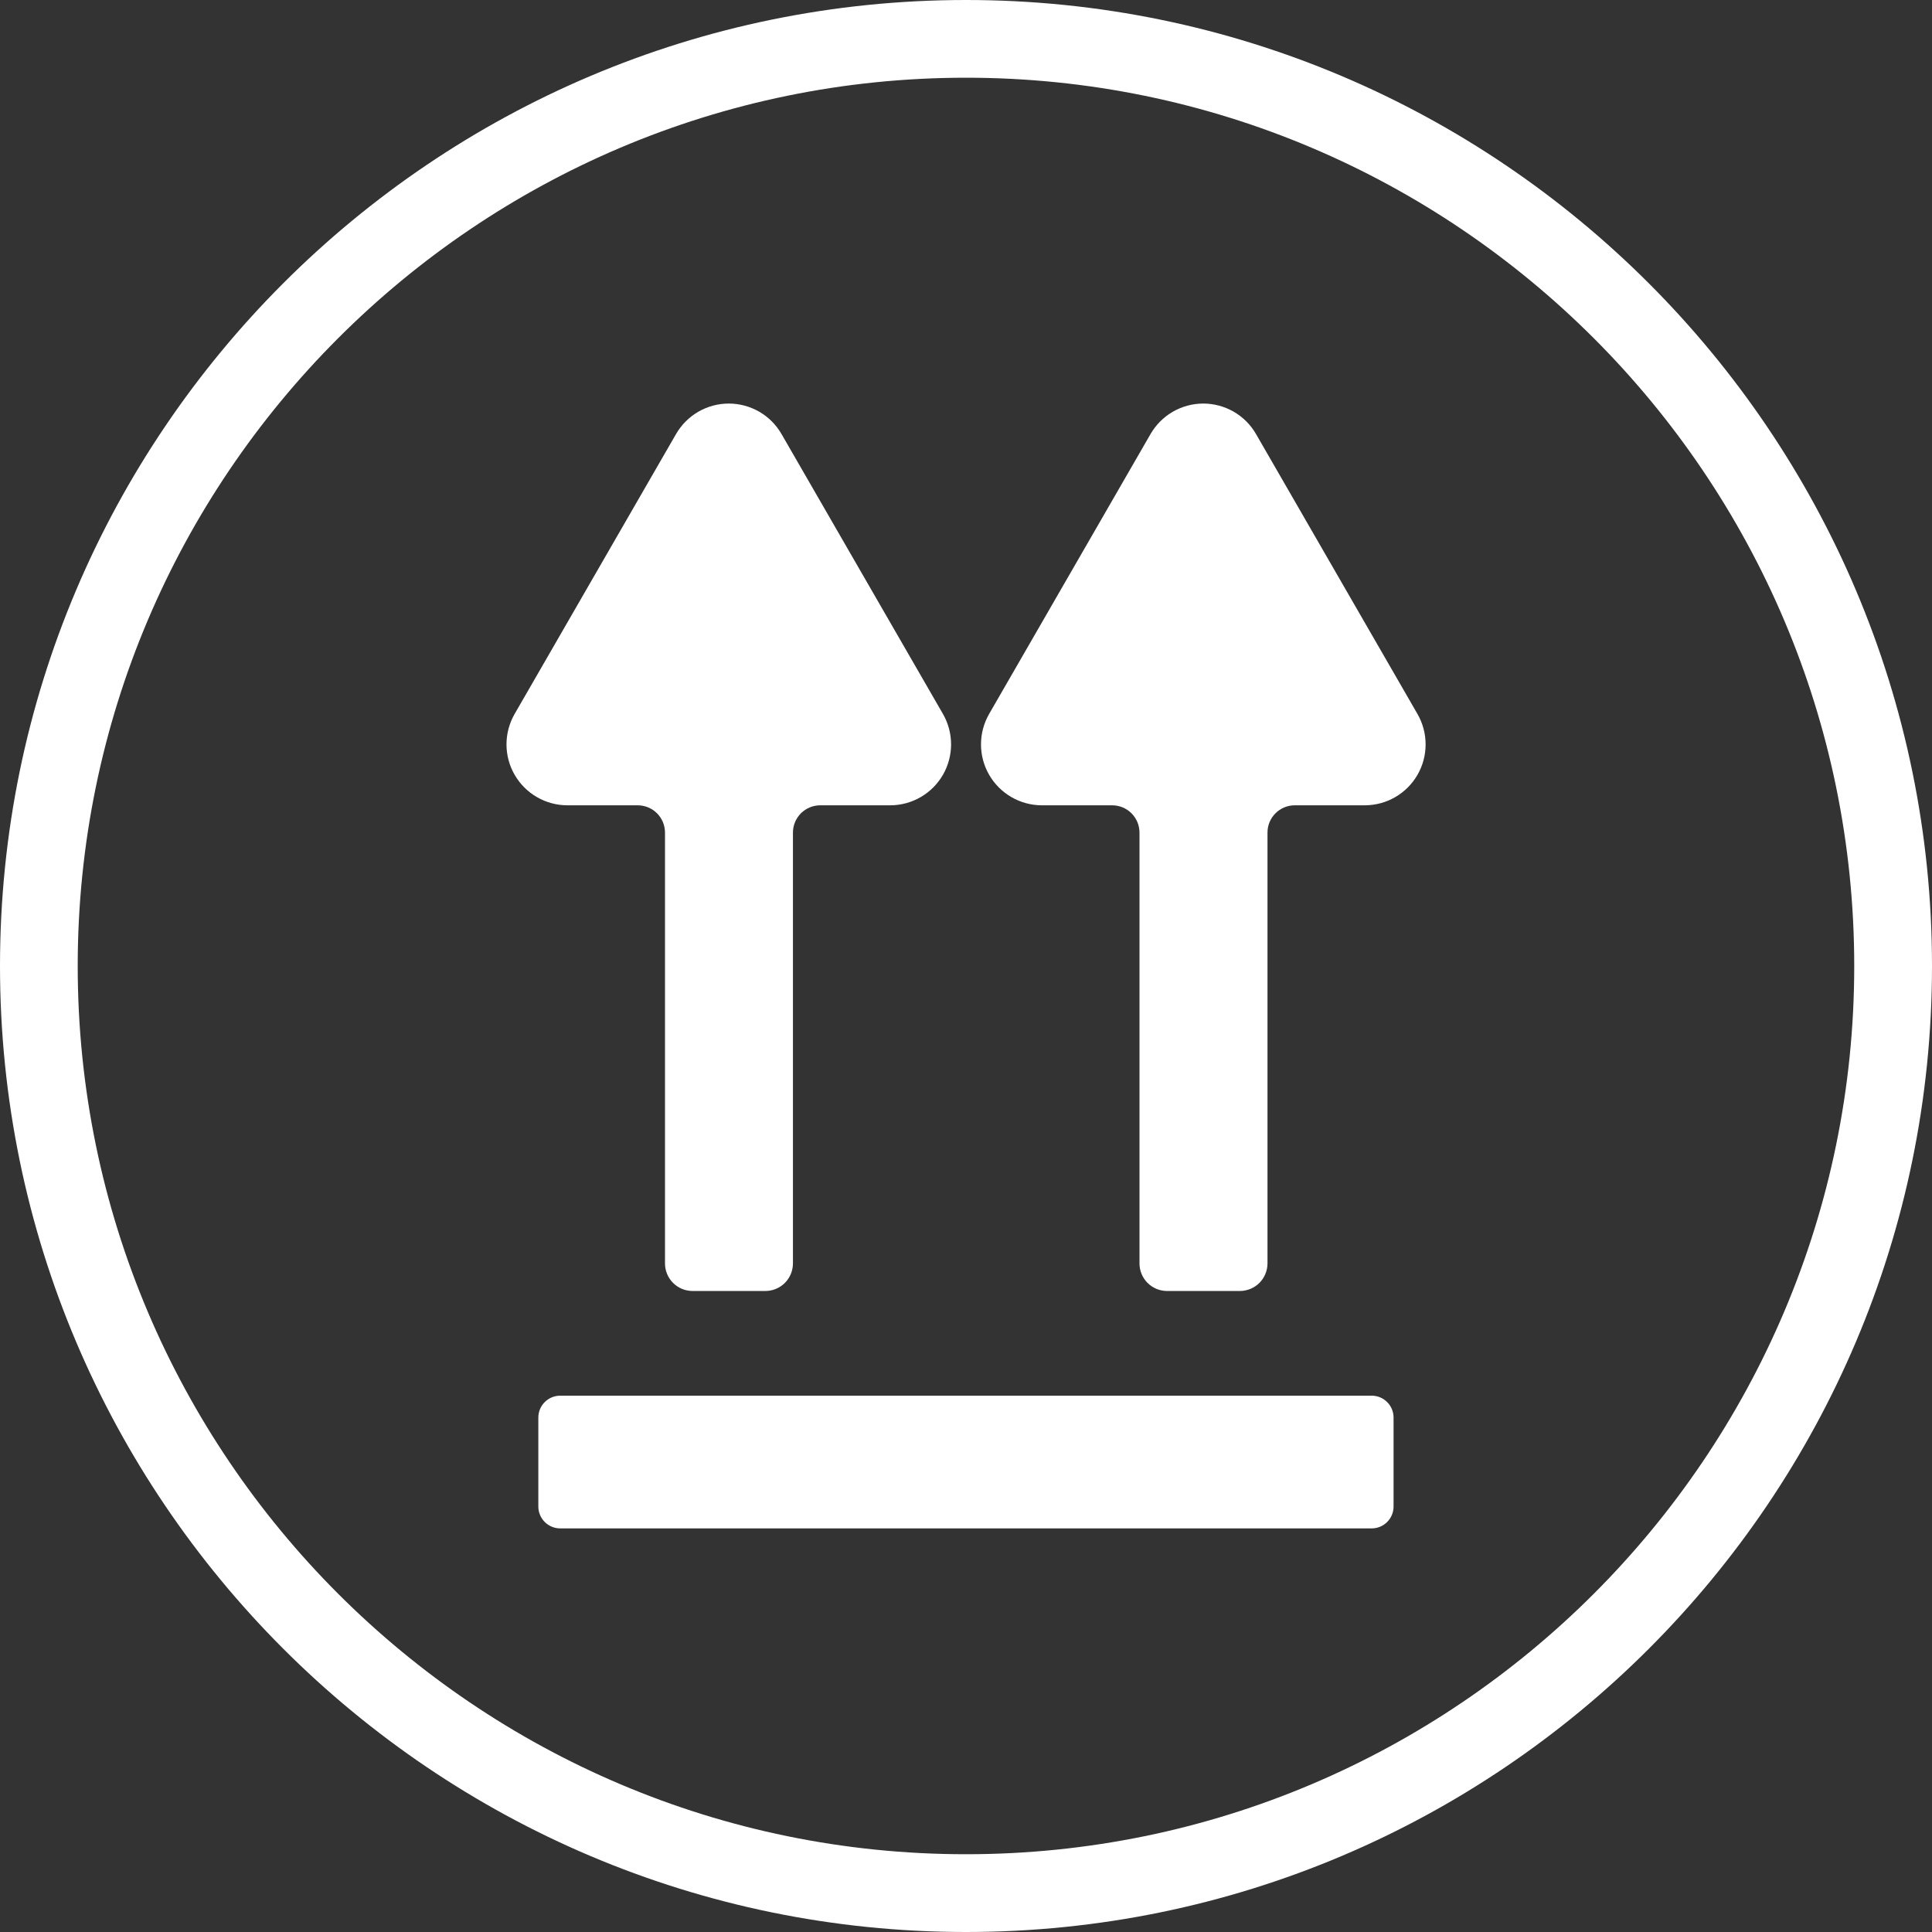 <svg width="75" height="75" viewBox="0 0 75 75" fill="none" xmlns="http://www.w3.org/2000/svg">
<rect x="0" y="0" width="75" height="75" fill="#333333" stroke="none"/>
<g clip-path="url(#clip0_408_5041)">
<path d="M37.5 75C16.821 75 0 58.176 0 37.5C0 16.824 16.821 0 37.5 0C58.179 0 75 16.821 75 37.5C75 58.179 58.188 75 37.5 75ZM37.5 3.017C18.485 3.017 3.017 18.485 3.017 37.5C3.017 56.515 18.485 71.981 37.5 71.981C56.515 71.981 71.981 56.512 71.981 37.5C71.981 18.488 56.512 3.017 37.5 3.017Z" fill="white"/>
<path d="M53.248 54.18H21.748C21.279 54.18 20.898 54.56 20.898 55.029V58.483C20.898 58.952 21.279 59.332 21.748 59.332H53.248C53.718 59.332 54.098 58.952 54.098 58.483V55.029C54.098 54.56 53.718 54.18 53.248 54.18Z" fill="white"/>
<path d="M36.605 27.715L30.338 16.849C30.131 16.49 29.833 16.191 29.474 15.983C29.114 15.776 28.706 15.666 28.291 15.666C27.876 15.666 27.469 15.776 27.109 15.983C26.75 16.191 26.452 16.49 26.244 16.849L19.978 27.715C19.771 28.075 19.662 28.482 19.662 28.897C19.662 29.312 19.771 29.72 19.979 30.079C20.186 30.438 20.485 30.737 20.844 30.944C21.203 31.152 21.61 31.261 22.025 31.262H24.755C25.035 31.262 25.305 31.373 25.504 31.571C25.703 31.77 25.814 32.039 25.815 32.32V49.046C25.815 49.329 25.927 49.601 26.128 49.802C26.328 50.002 26.599 50.115 26.883 50.116H29.714C29.997 50.115 30.269 50.002 30.469 49.802C30.669 49.601 30.782 49.329 30.782 49.046V32.32C30.782 32.039 30.894 31.77 31.093 31.571C31.292 31.373 31.561 31.262 31.842 31.262H34.572C34.985 31.259 35.391 31.148 35.748 30.939C36.106 30.73 36.402 30.432 36.608 30.073C36.813 29.714 36.921 29.307 36.921 28.894C36.92 28.48 36.811 28.074 36.605 27.715Z" fill="white"/>
<path d="M55.025 27.715L48.758 16.849C48.551 16.49 48.253 16.191 47.893 15.983C47.534 15.776 47.126 15.666 46.711 15.666C46.296 15.666 45.889 15.776 45.529 15.983C45.17 16.191 44.872 16.49 44.664 16.849L38.398 27.715C38.191 28.075 38.082 28.482 38.082 28.897C38.082 29.312 38.191 29.72 38.399 30.079C38.606 30.438 38.904 30.737 39.264 30.944C39.623 31.152 40.03 31.261 40.445 31.262H43.174C43.455 31.262 43.725 31.373 43.923 31.571C44.122 31.77 44.234 32.039 44.235 32.32V49.046C44.235 49.329 44.347 49.601 44.547 49.802C44.748 50.002 45.019 50.115 45.303 50.116H48.134C48.417 50.115 48.689 50.002 48.89 49.802C49.09 49.601 49.203 49.33 49.204 49.046V32.32C49.204 32.039 49.315 31.77 49.514 31.572C49.712 31.373 49.981 31.262 50.262 31.262H52.992C53.406 31.259 53.812 31.149 54.169 30.94C54.527 30.732 54.824 30.433 55.029 30.074C55.235 29.715 55.343 29.308 55.342 28.894C55.342 28.48 55.232 28.074 55.025 27.715Z" fill="white"/>
</g>
<defs>
<clipPath id="clip0_408_5041">
<rect width="75" height="75" fill="white"/>
</clipPath>
</defs>
</svg>
